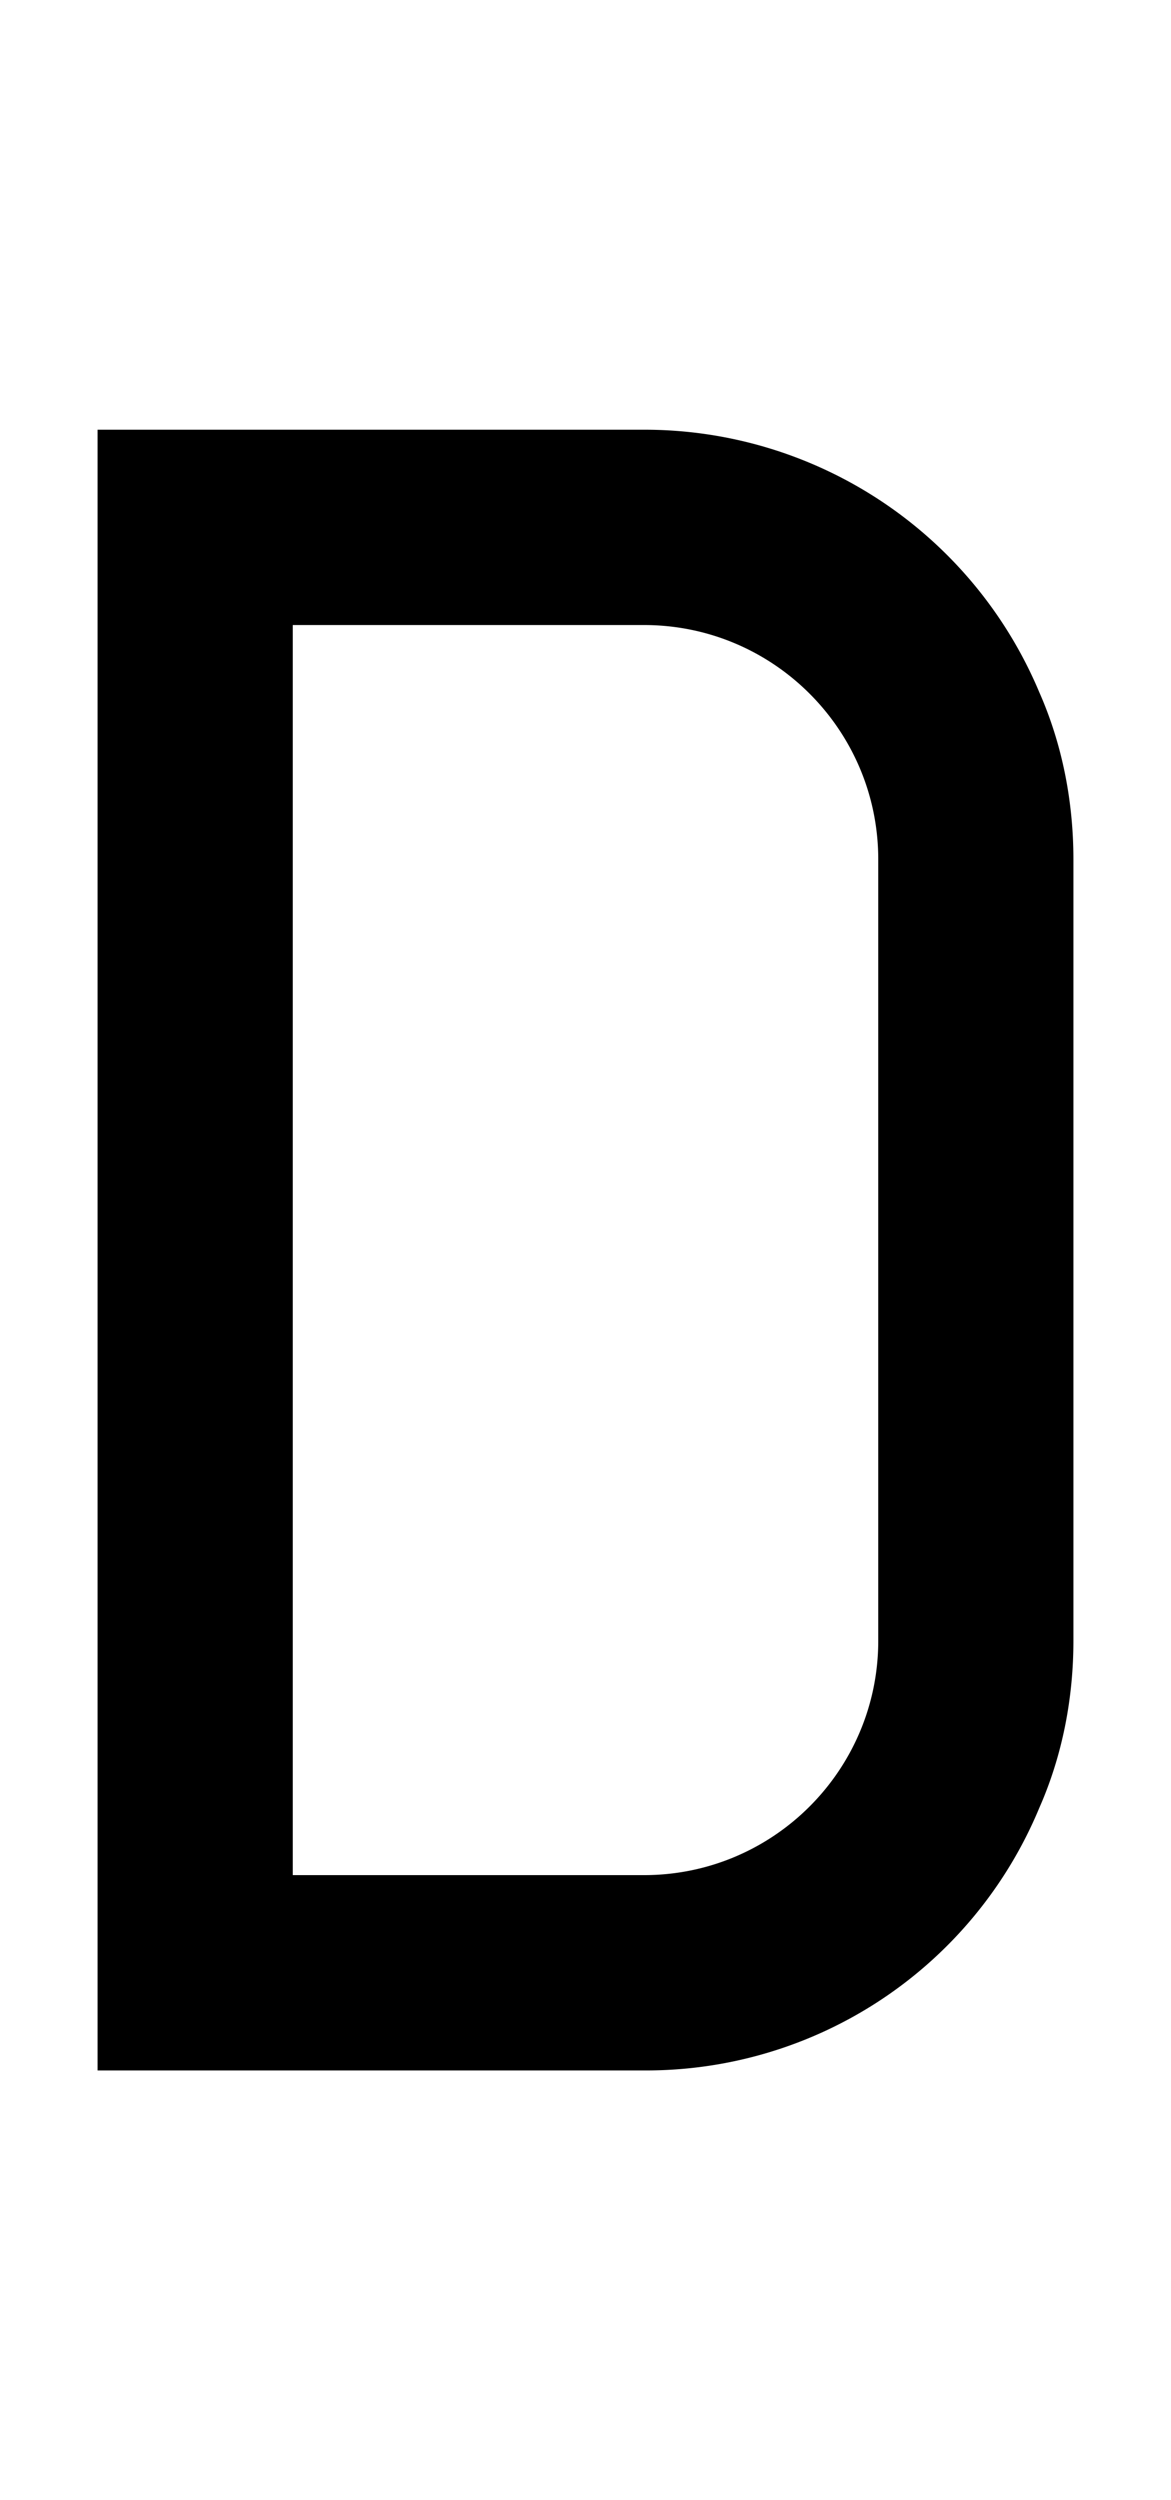 <svg xmlns="http://www.w3.org/2000/svg" viewBox="0 0 960 2048"><path d="M852 567a351 351 0 0 0-324-215H80v1344h448a349 349 0 0 0 324-215c19-43 28-90 28-137V704c0-47-9-94-28-137Zm-324 969H240V512h288c106 0 192 86 192 192v640c0 106-86 192-192 192Z"/></svg>
